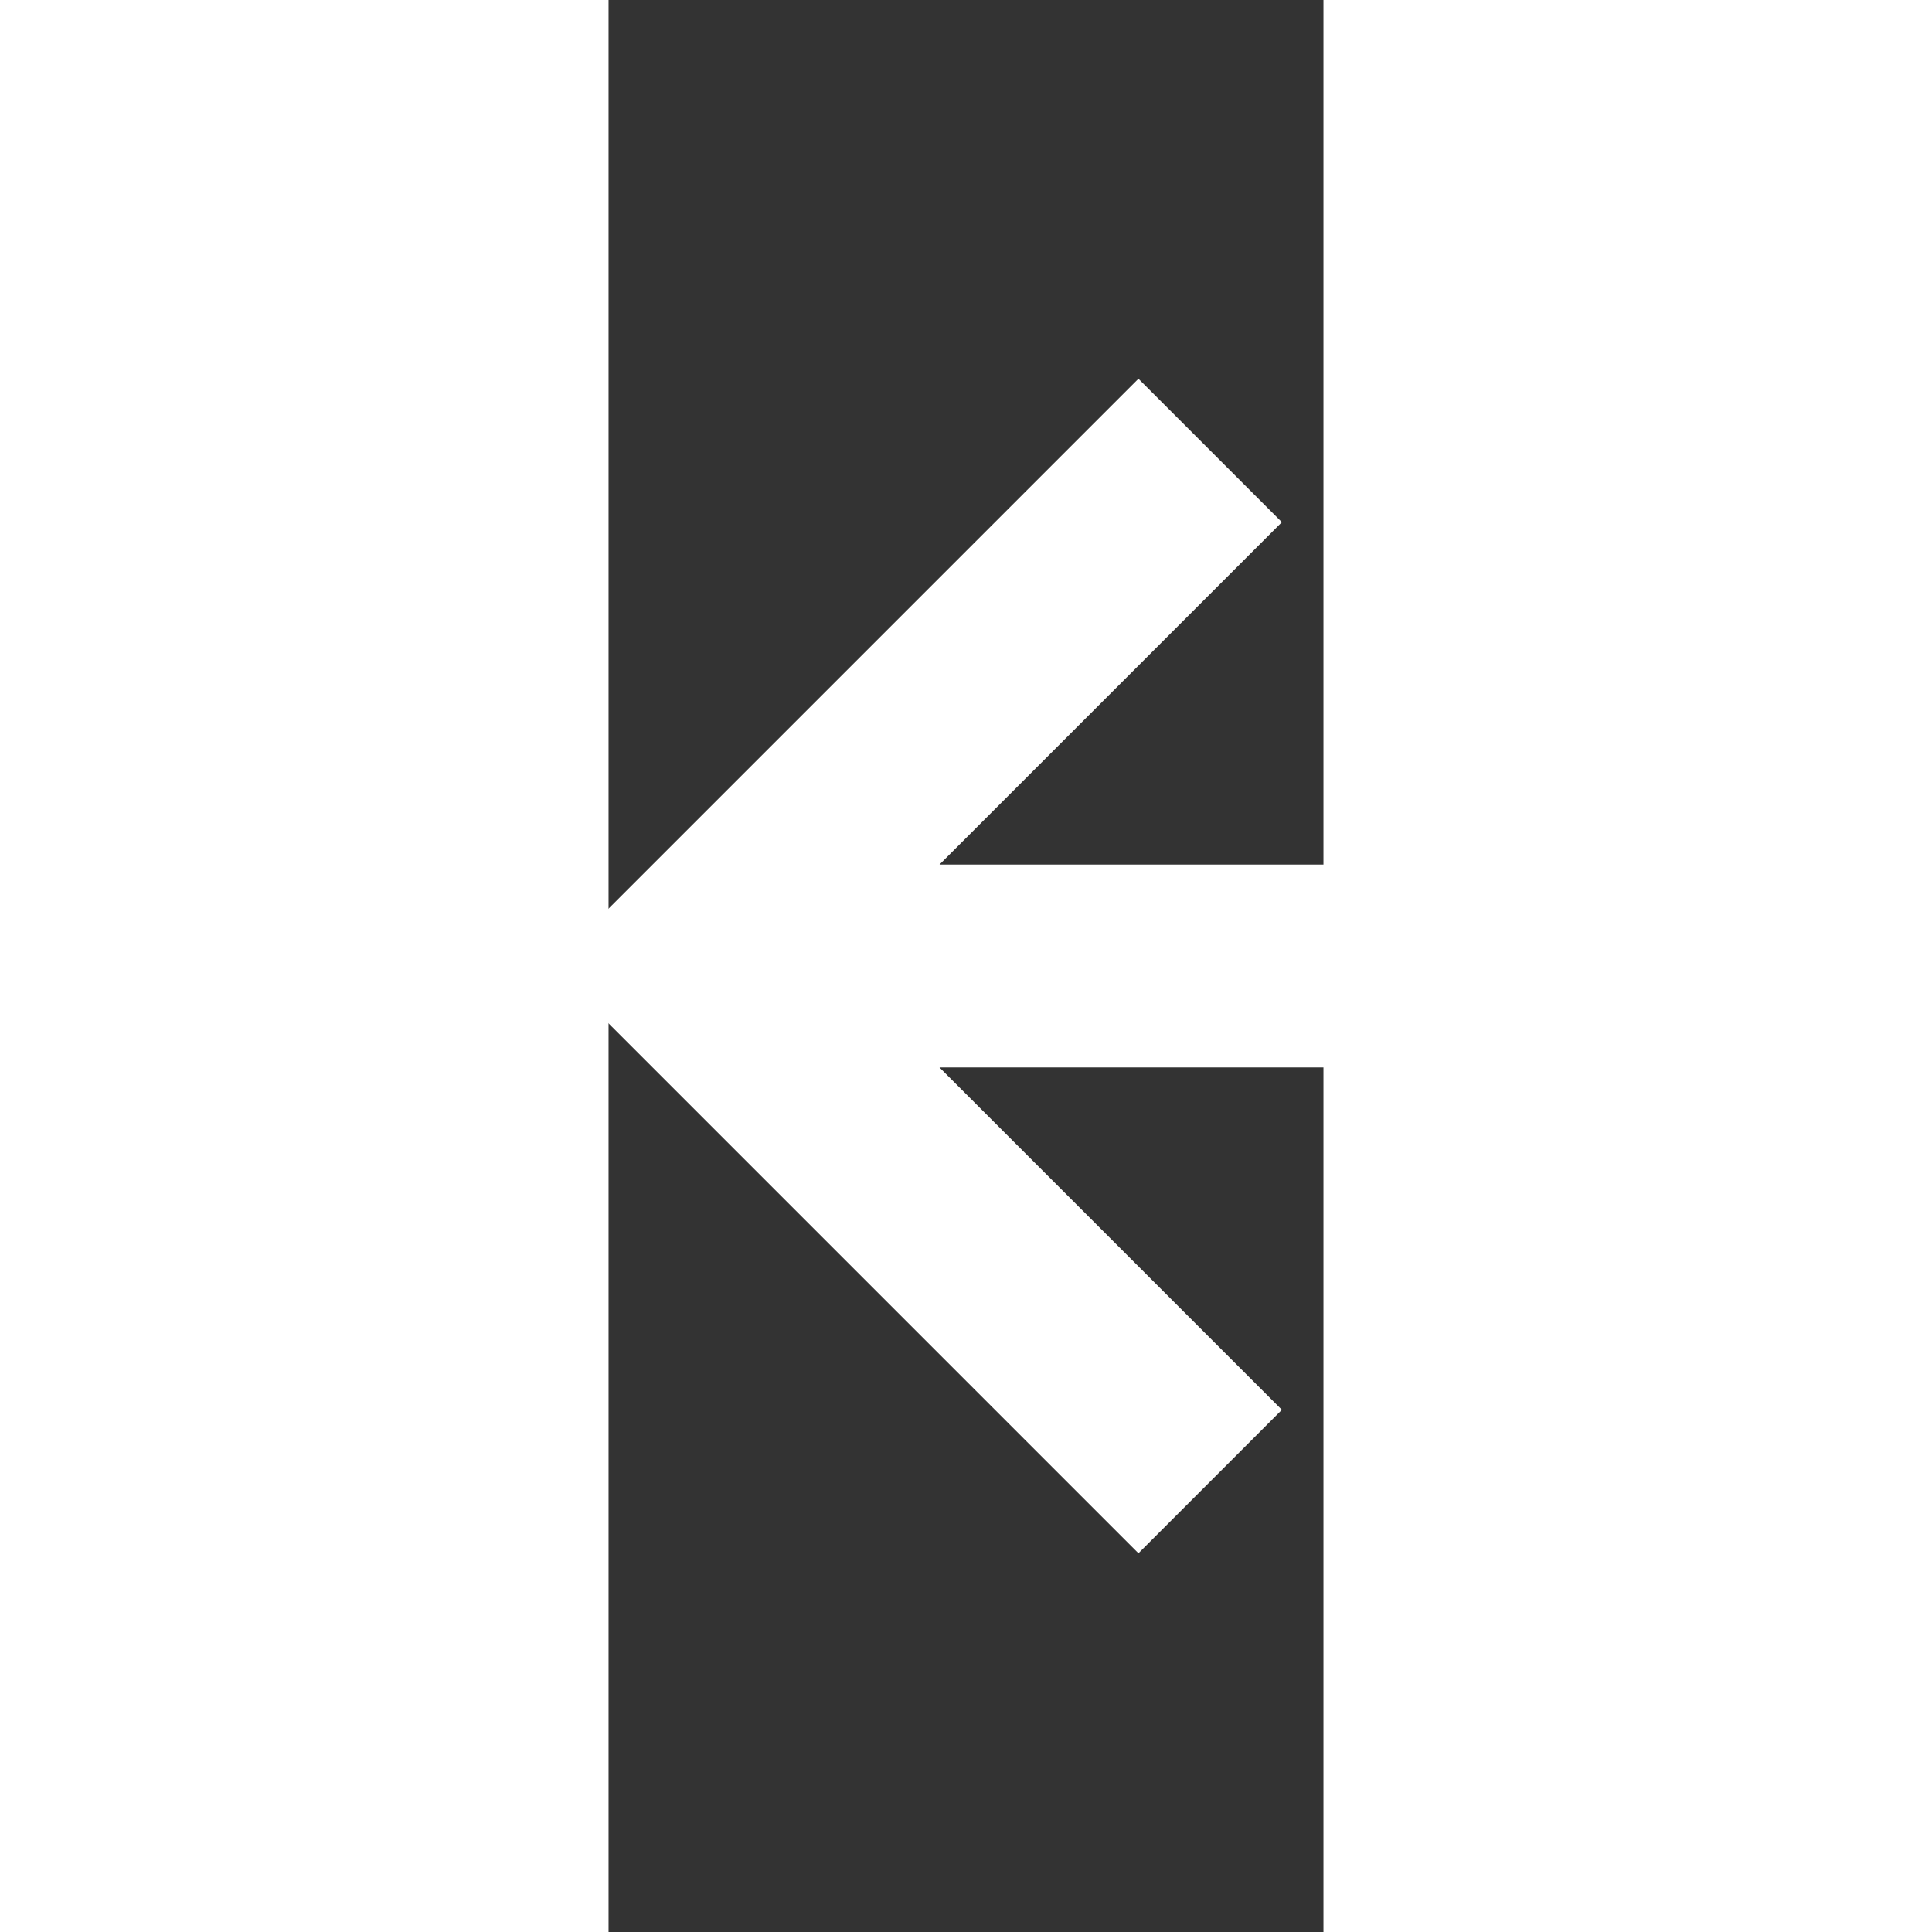 <svg fill="#ffffff" height="64px" width="64px" version="1.1" id="Layer_1" xmlns="http://www.w3.org/2000/svg" xmlns:xlink="http://www.w3.org/1999/xlink" viewBox="0 0 176.21 476.21" xml:space="preserve" stroke="#ffffff" stroke-width="20.001" transform="matrix(1, 0, 0, 1, 0, 0)"><rect x="0" y="0" width="176.21" height="476.21" fill="#333333" stroke="none"/><g id="SVGRepo_bgCarrier" stroke-width="0"></g><g id="SVGRepo_tracerCarrier" stroke-linecap="round" stroke-linejoin="round" stroke="#CCCCCC" stroke-width="14.286"></g><g id="SVGRepo_iconCarrier"> <polygon points="476.213,223.107 57.427,223.107 151.82,128.713 130.607,107.5 0,238.106 130.607,368.714 151.82,347.5 57.427,253.107 476.213,253.107 "></polygon> </g></svg>